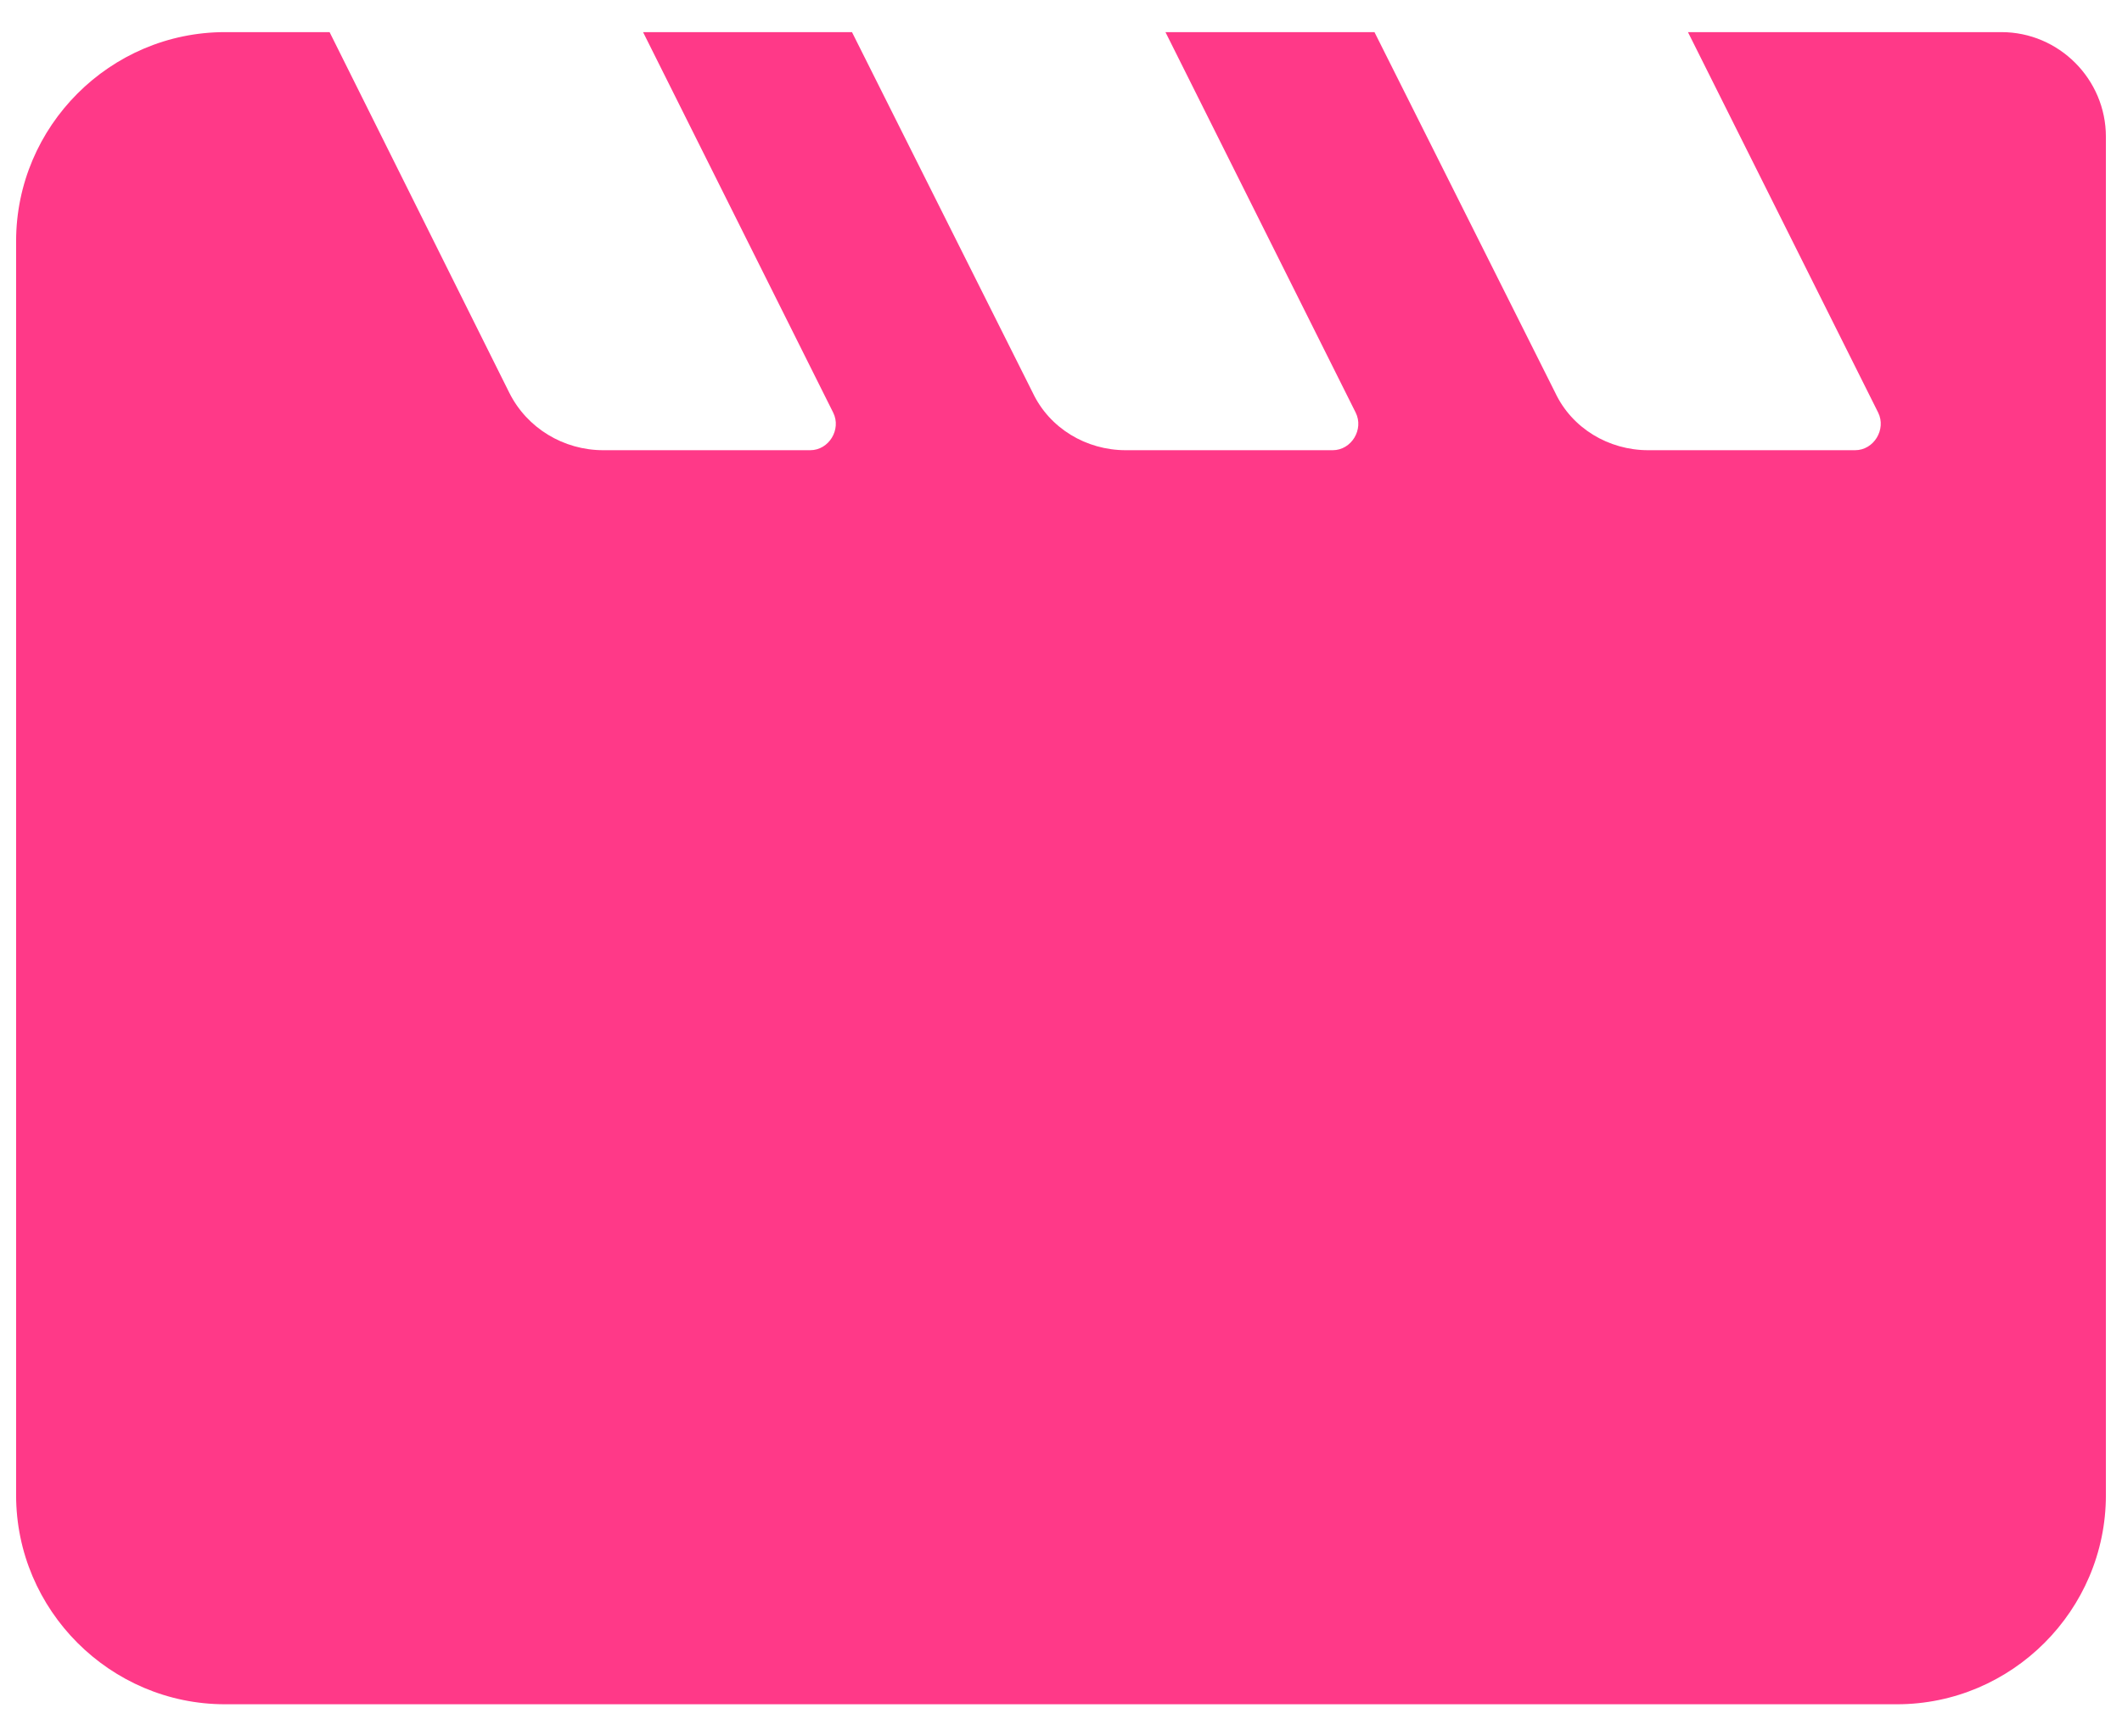 <svg width="22" height="18" viewBox="0 0 22 18" fill="none" xmlns="http://www.w3.org/2000/svg">
    <path d="M17.5 0.333L19.472 4.277C19.558 4.45 19.428 4.667 19.233 4.667H17.088C16.677 4.667 16.297 4.439 16.124 4.071L14.25 0.333H12.083L14.055 4.277C14.142 4.45 14.012 4.667 13.817 4.667H11.672C11.26 4.667 10.881 4.439 10.707 4.071L8.833 0.333H6.667L8.638 4.277C8.725 4.45 8.595 4.667 8.4 4.667H6.255C5.843 4.667 5.464 4.439 5.28 4.071L3.417 0.333H2.333C1.142 0.333 0.167 1.308 0.167 2.5V15.5C0.167 16.692 1.142 17.667 2.333 17.667H19.667C20.858 17.667 21.833 16.692 21.833 15.5V1.417C21.833 0.821 21.346 0.333 20.75 0.333H17.5Z" fill="#FF3988"/>
</svg>
